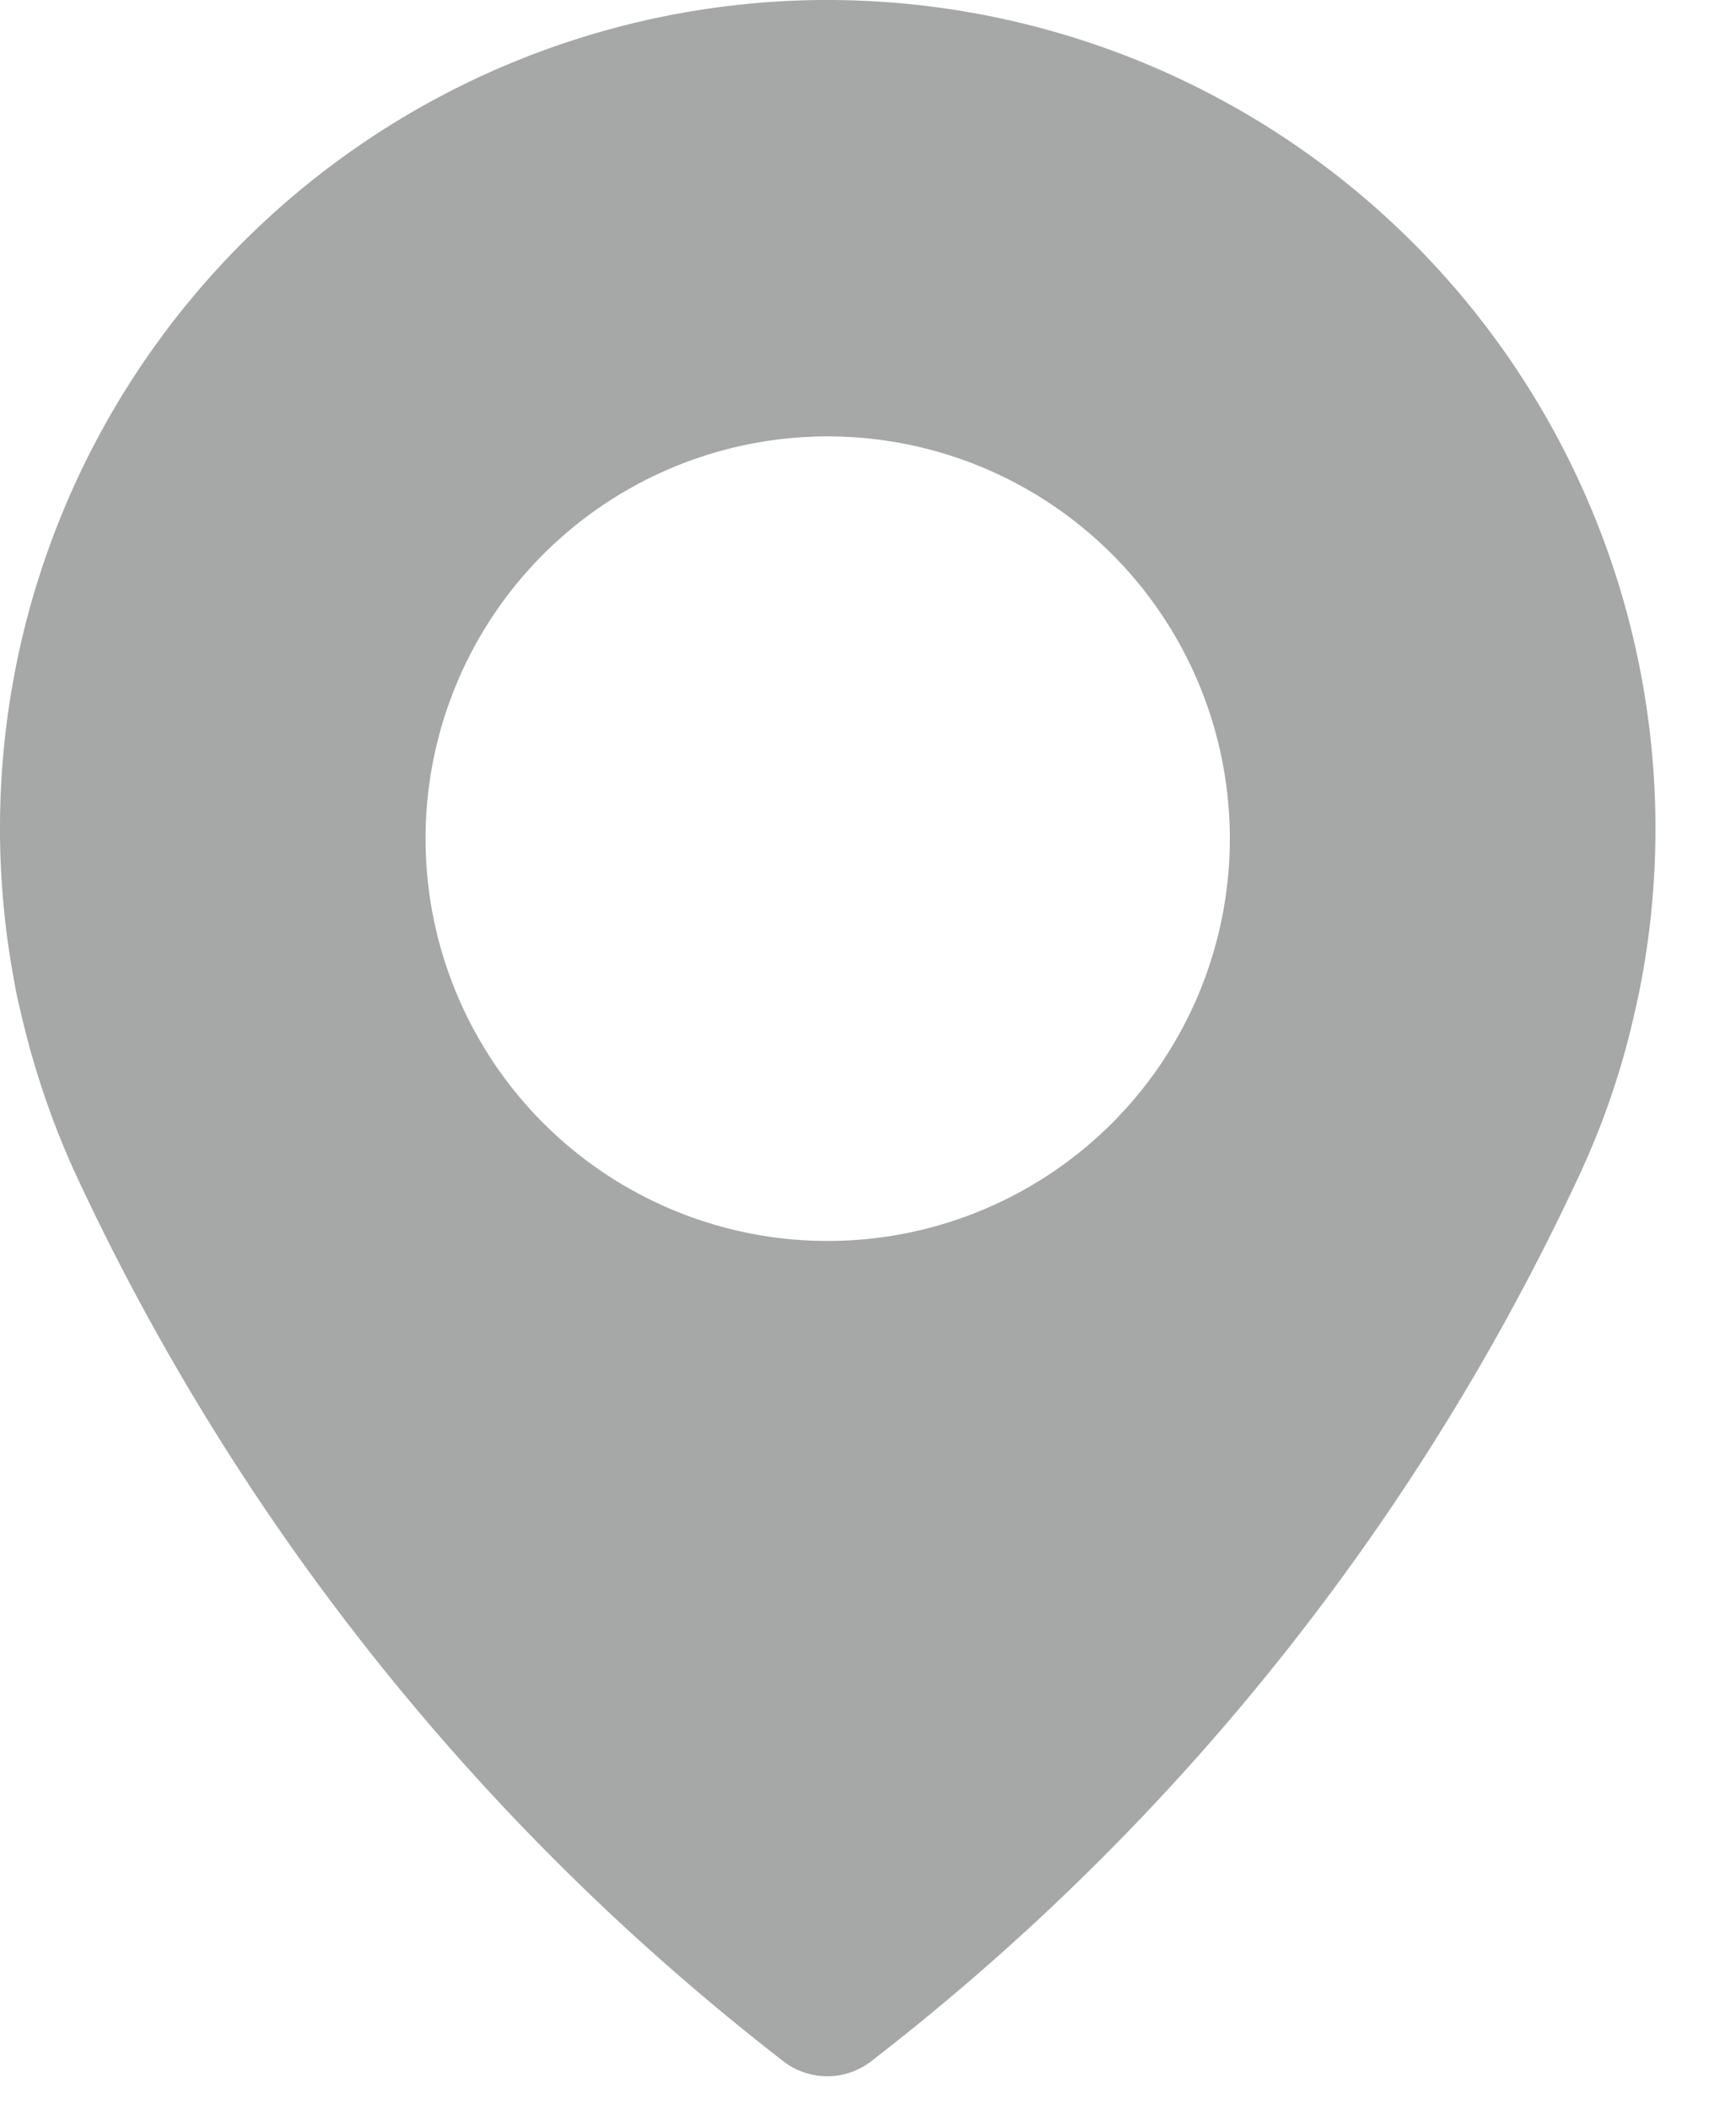 <svg width="14" height="17" viewBox="0 0 14 17" xmlns="http://www.w3.org/2000/svg">
    <path d="M6.438.004a6.678 6.678 0 0 0-6.317 7.94s.01.072.045.21c.104.455.254.9.45 1.324a19.337 19.337 0 0 0 5.685 7.126.58.58 0 0 0 .741 0 19.317 19.317 0 0 0 5.693-7.127c.198-.424.349-.868.45-1.325.031-.134.045-.209.045-.209A6.68 6.68 0 0 0 6.438.004zm.237 10a3.243 3.243 0 1 1 0-6.486 3.243 3.243 0 0 1 0 6.486z" fill="#212424" fill-rule="nonzero" fill-opacity=".4"/>
</svg>

